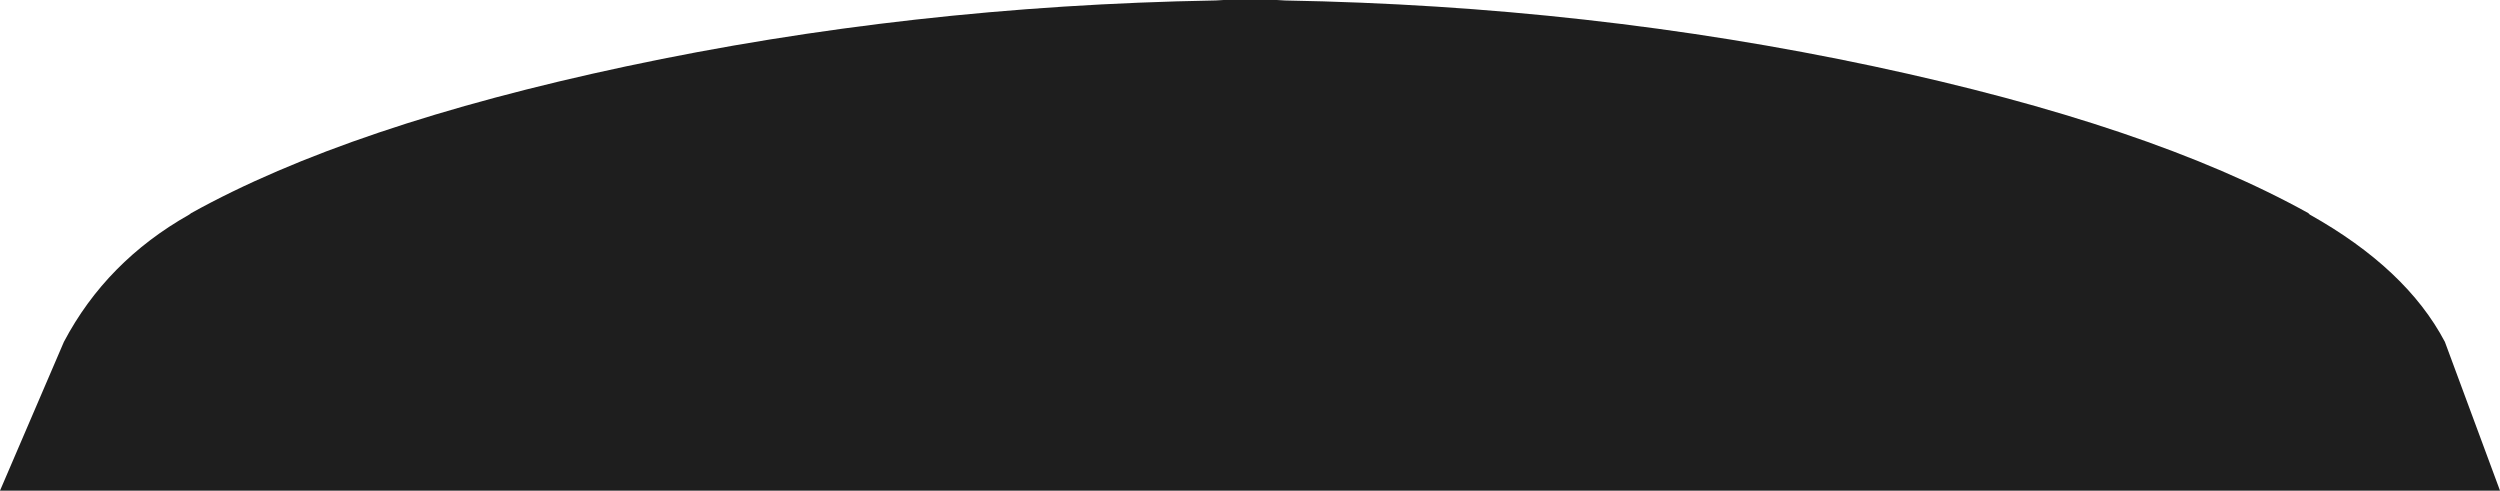 <?xml version="1.0" encoding="UTF-8" standalone="no"?>
<svg xmlns:ffdec="https://www.free-decompiler.com/flash" xmlns:xlink="http://www.w3.org/1999/xlink" ffdec:objectType="shape" height="50.3px" width="256.3px" xmlns="http://www.w3.org/2000/svg">
  <g transform="matrix(1.0, 0.0, 0.0, 1.0, -124.7, -95.4)">
    <path d="M375.35 130.45 L381.0 145.7 124.7 145.7 131.25 130.45 Q135.6 122.2 144.1 117.4 L144.3 117.25 Q160.5 108.25 188.9 102.2 218.05 96.0 249.2 95.45 L249.3 95.45 250.15 95.4 251.55 95.4 251.6 95.4 251.7 95.4 251.85 95.4 255.3 95.4 255.6 95.4 256.45 95.45 Q287.65 96.0 316.8 102.2 345.15 108.25 361.35 117.25 L361.5 117.4 Q371.4 122.95 375.35 130.45" fill="#1e1e1e" fill-rule="evenodd" stroke="none"/>
  </g>
</svg>
